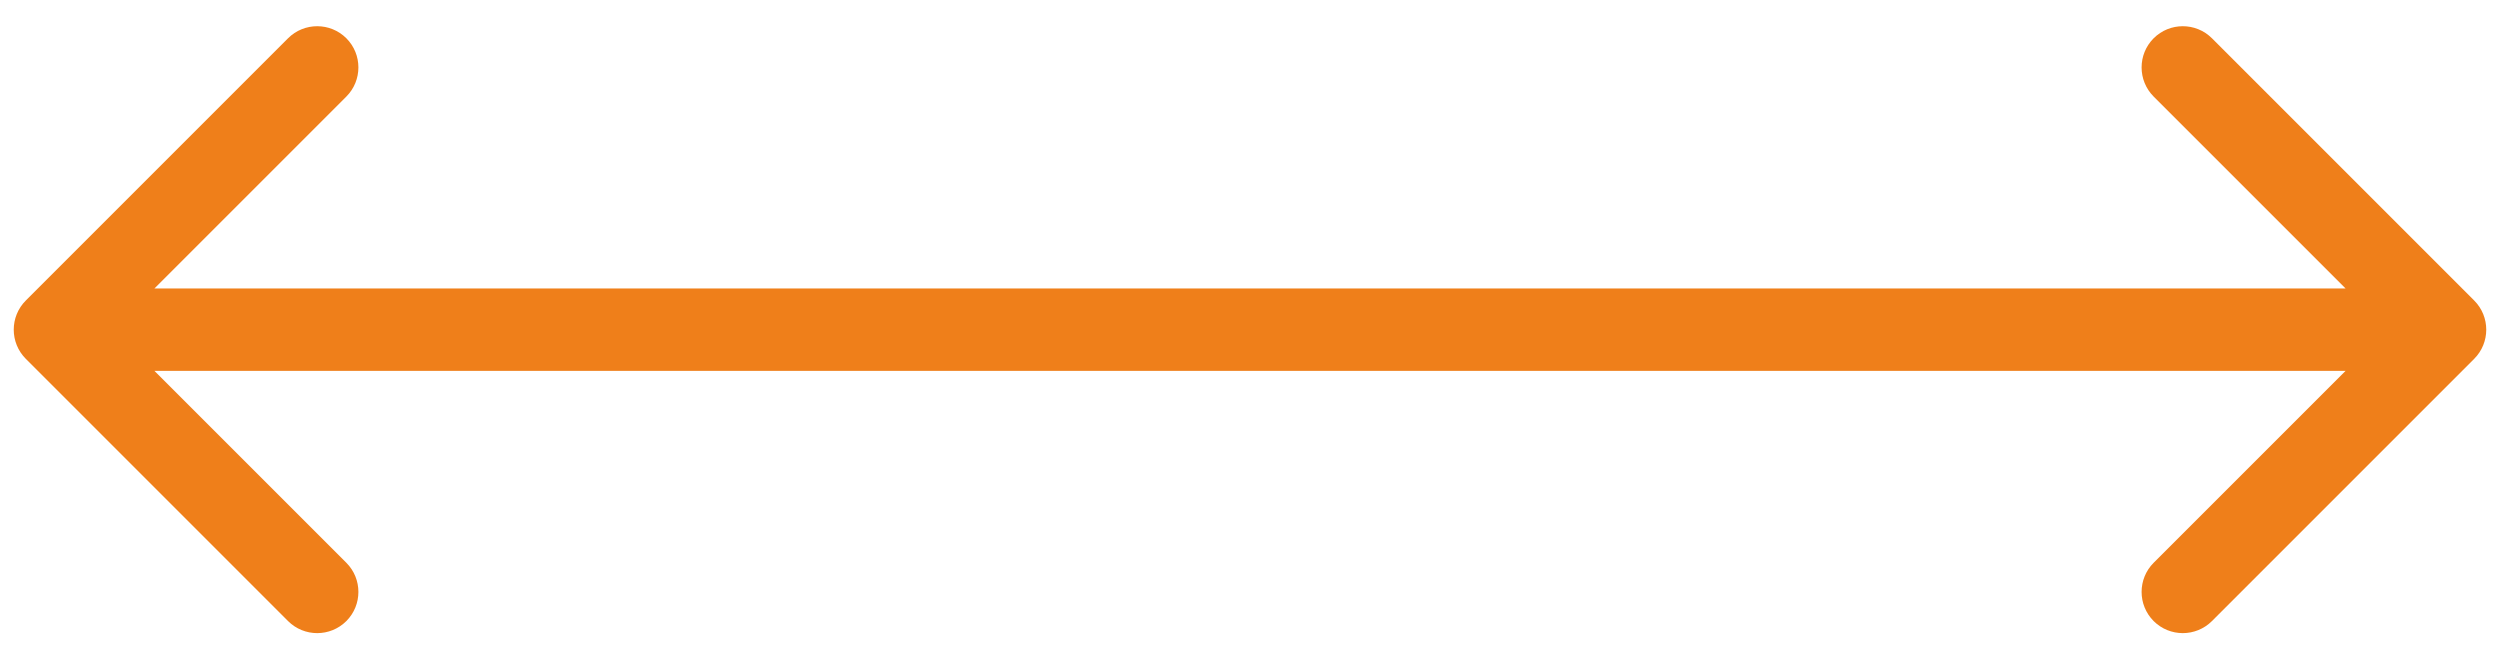 <svg width="91" height="24" viewBox="0 0 91 24" fill="none" xmlns="http://www.w3.org/2000/svg">
<path d="M0.939 10.939C0.354 11.525 0.354 12.475 0.939 13.061L10.485 22.607C11.071 23.192 12.021 23.192 12.607 22.607C13.192 22.021 13.192 21.071 12.607 20.485L4.121 12L12.607 3.515C13.192 2.929 13.192 1.979 12.607 1.393C12.021 0.808 11.071 0.808 10.485 1.393L0.939 10.939ZM90.061 13.061C90.646 12.475 90.646 11.525 90.061 10.939L80.515 1.393C79.929 0.808 78.979 0.808 78.393 1.393C77.808 1.979 77.808 2.929 78.393 3.515L86.879 12L78.393 20.485C77.808 21.071 77.808 22.021 78.393 22.607C78.979 23.192 79.929 23.192 80.515 22.607L90.061 13.061ZM2 13.5H89V10.5H2V13.5Z" fill="#EF7F1A"/>
</svg>
